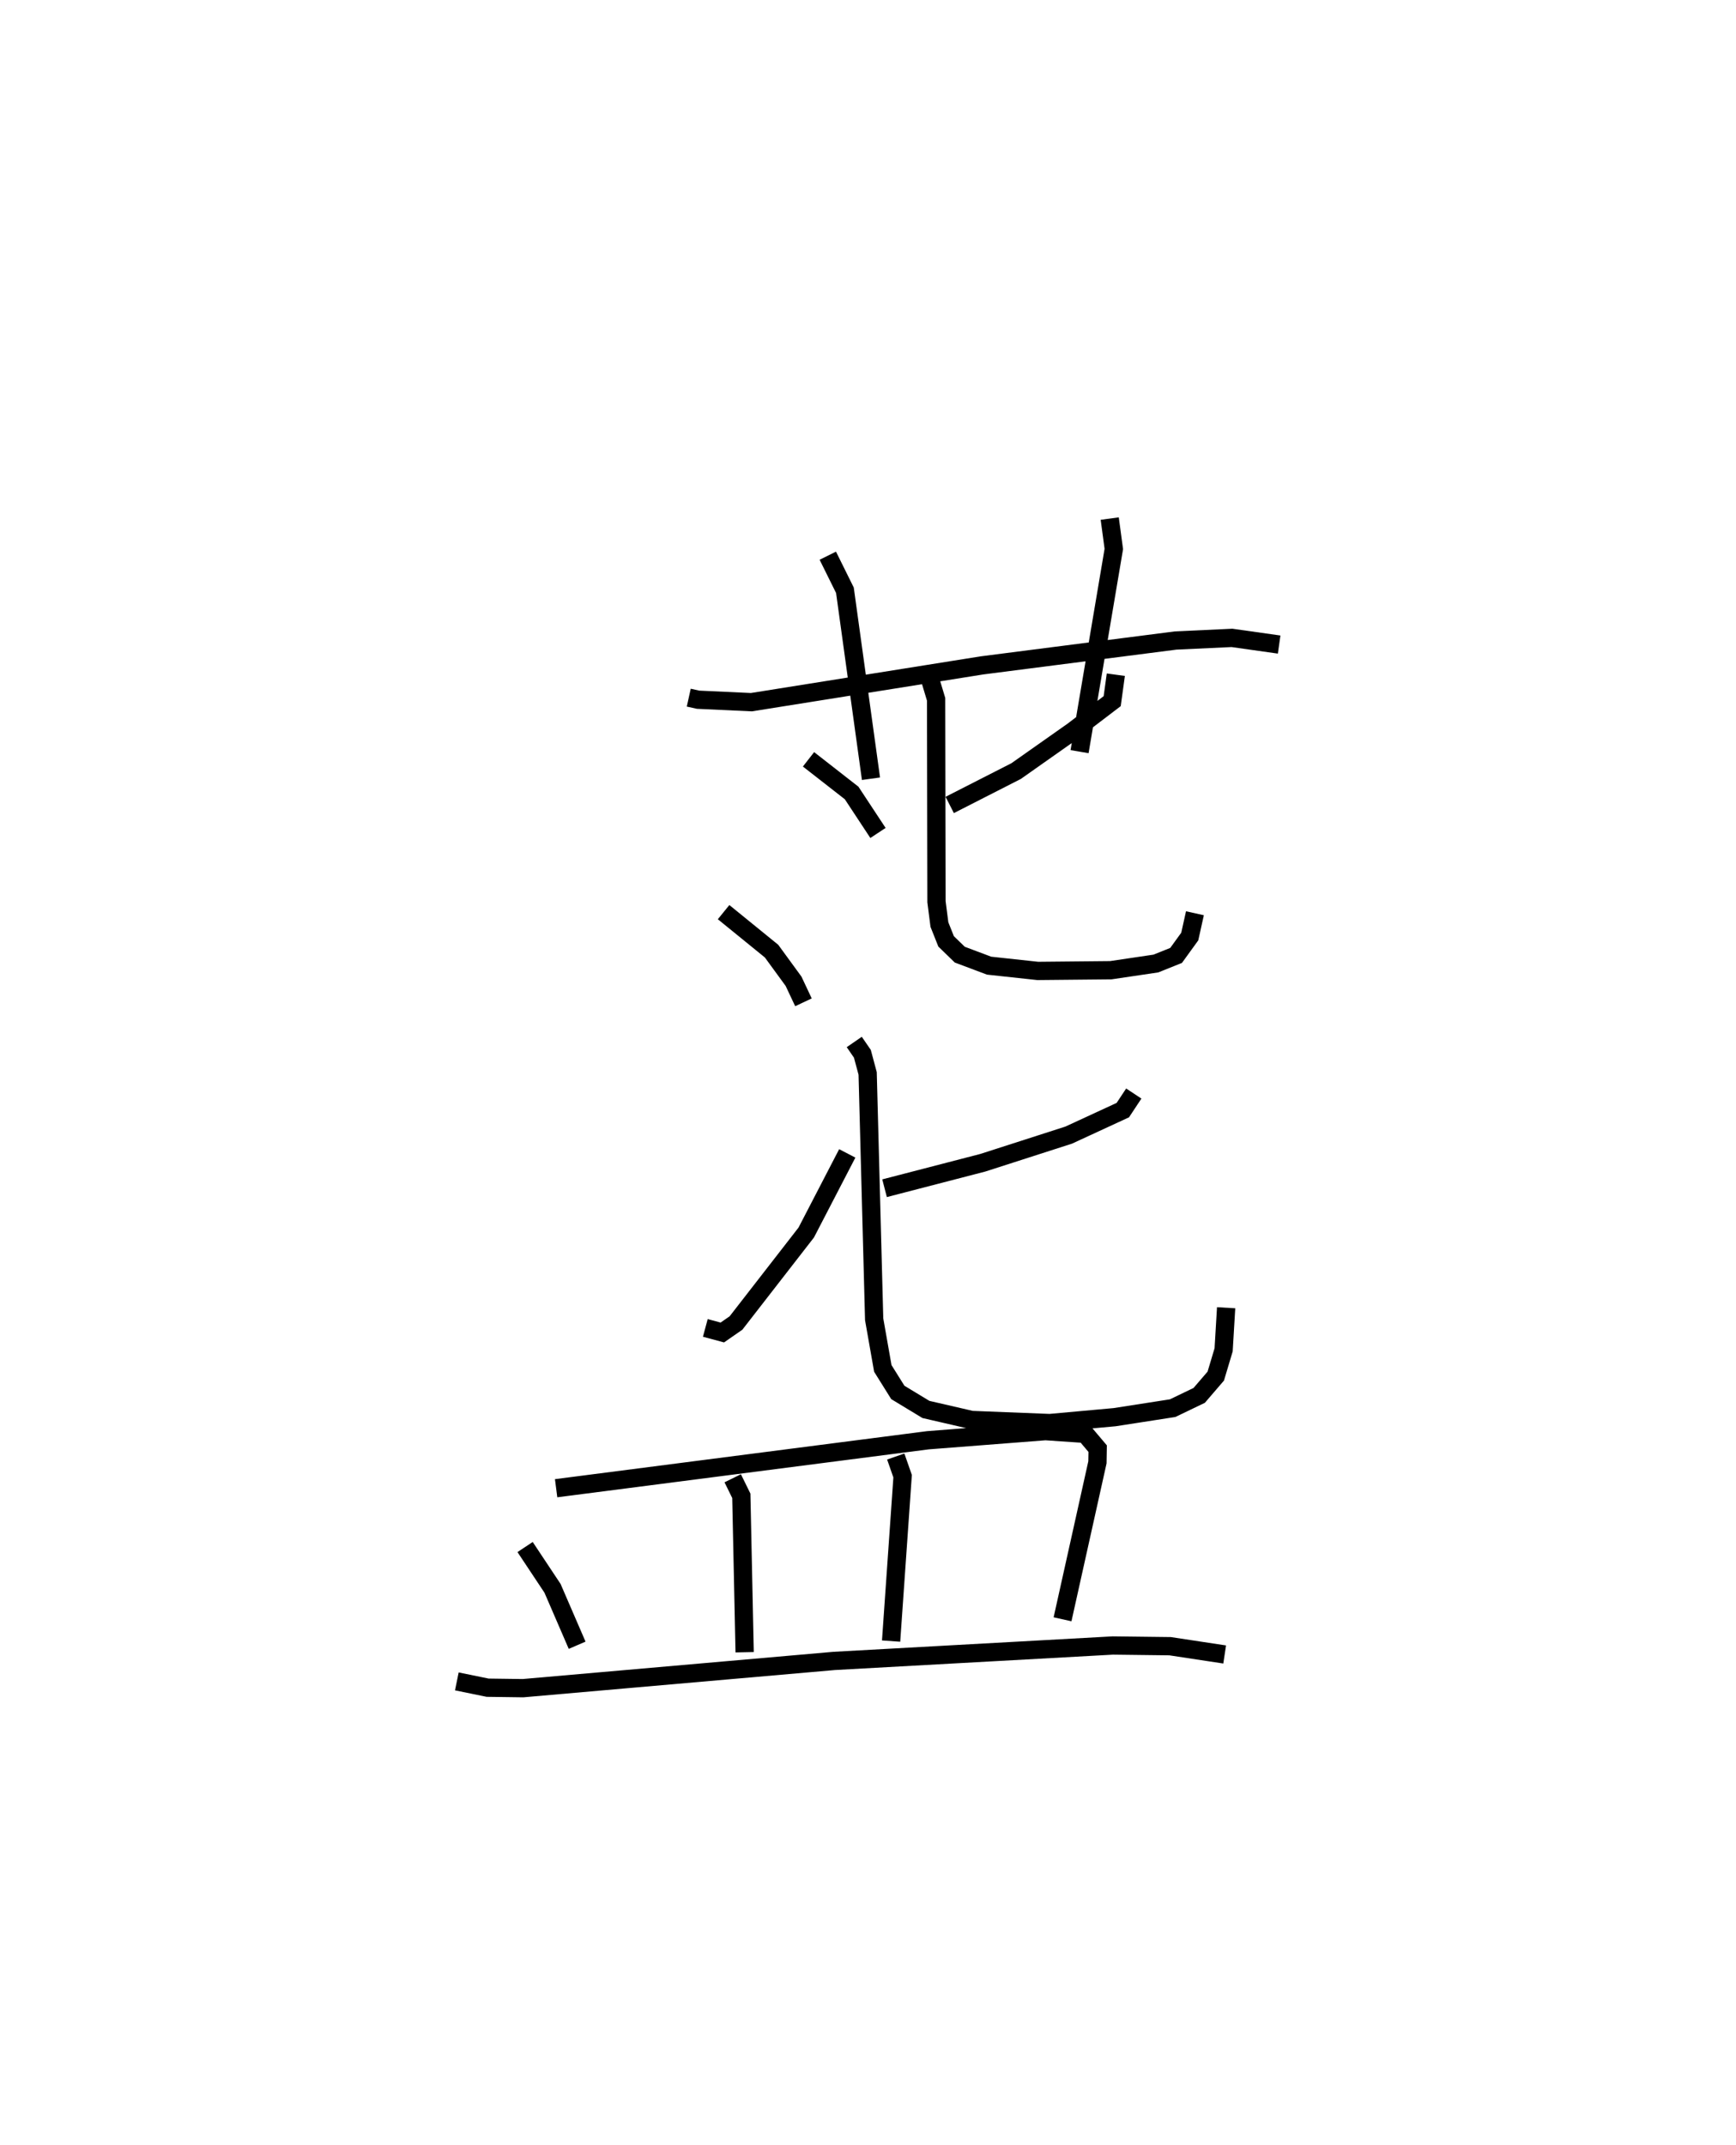 <?xml version="1.0" encoding="utf-8" ?>
<svg baseProfile="full" height="117.35" version="1.1" width="94.994" xmlns="http://www.w3.org/2000/svg" xmlns:ev="http://www.w3.org/2001/xml-events" xmlns:xlink="http://www.w3.org/1999/xlink"><defs /><rect fill="white" height="117.35" width="94.994" x="0" y="0" /><path d="M26.599,25 m0.0,0.0 m11.09,13.163 l0.51,0.113 2.917,0.135 l12.621,-2.013 10.593,-1.36 l3.083,-0.144 2.582,0.365 m-24.698,-4.861 l0.937,1.891 1.426,10.309 m13.064,-14.23 l0.224,1.662 -1.874,11.087 m-14.832,0.42 l2.359,1.841 1.442,2.187 m-8.448,4.331 l2.625,2.134 1.203,1.648 l0.542,1.151 m-5.37,17.811 l0.93,0.251 0.749,-0.52 l3.843,-4.948 2.245,-4.329 m14.696,-26.186 l-0.199,1.447 -2.14,1.63 l-3.118,2.196 -3.632,1.852 m-1.204,-7.304 l0.459,1.524 0.021,11.074 l0.16,1.249 0.366,0.919 l0.747,0.726 1.605,0.603 l2.664,0.288 3.997,-0.039 l2.468,-0.366 1.104,-0.443 l0.748,-1.033 0.283,-1.274 m-3.346,9.862 l-0.6,0.907 -2.961,1.367 l-4.7,1.512 -5.377,1.394 m-1.658,-8 l0.444,0.645 0.289,1.076 l0.356,13.448 0.474,2.688 l0.821,1.313 1.537,0.931 l2.498,0.576 4.278,0.169 l3.549,-0.322 3.177,-0.494 l1.452,-0.698 0.907,-1.055 l0.43,-1.438 0.137,-2.302 m-38.361,13.09 l1.501,2.259 1.347,3.114 m-1.15,-8.59 l20.345,-2.624 6.43,-0.499 l2.173,0.148 0.685,0.81 l-0.012,0.748 -1.91,8.587 m-18.048,-7.714 l0.471,0.959 0.182,8.557 m8.268,-10.706 l0.376,1.077 -0.63,9.019 m-23.763,2.205 l1.684,0.345 1.939,0.026 l17.029,-1.491 15.242,-0.843 l3.135,0.038 2.987,0.453 " fill="none" stroke="black" stroke-width="1" /></svg>